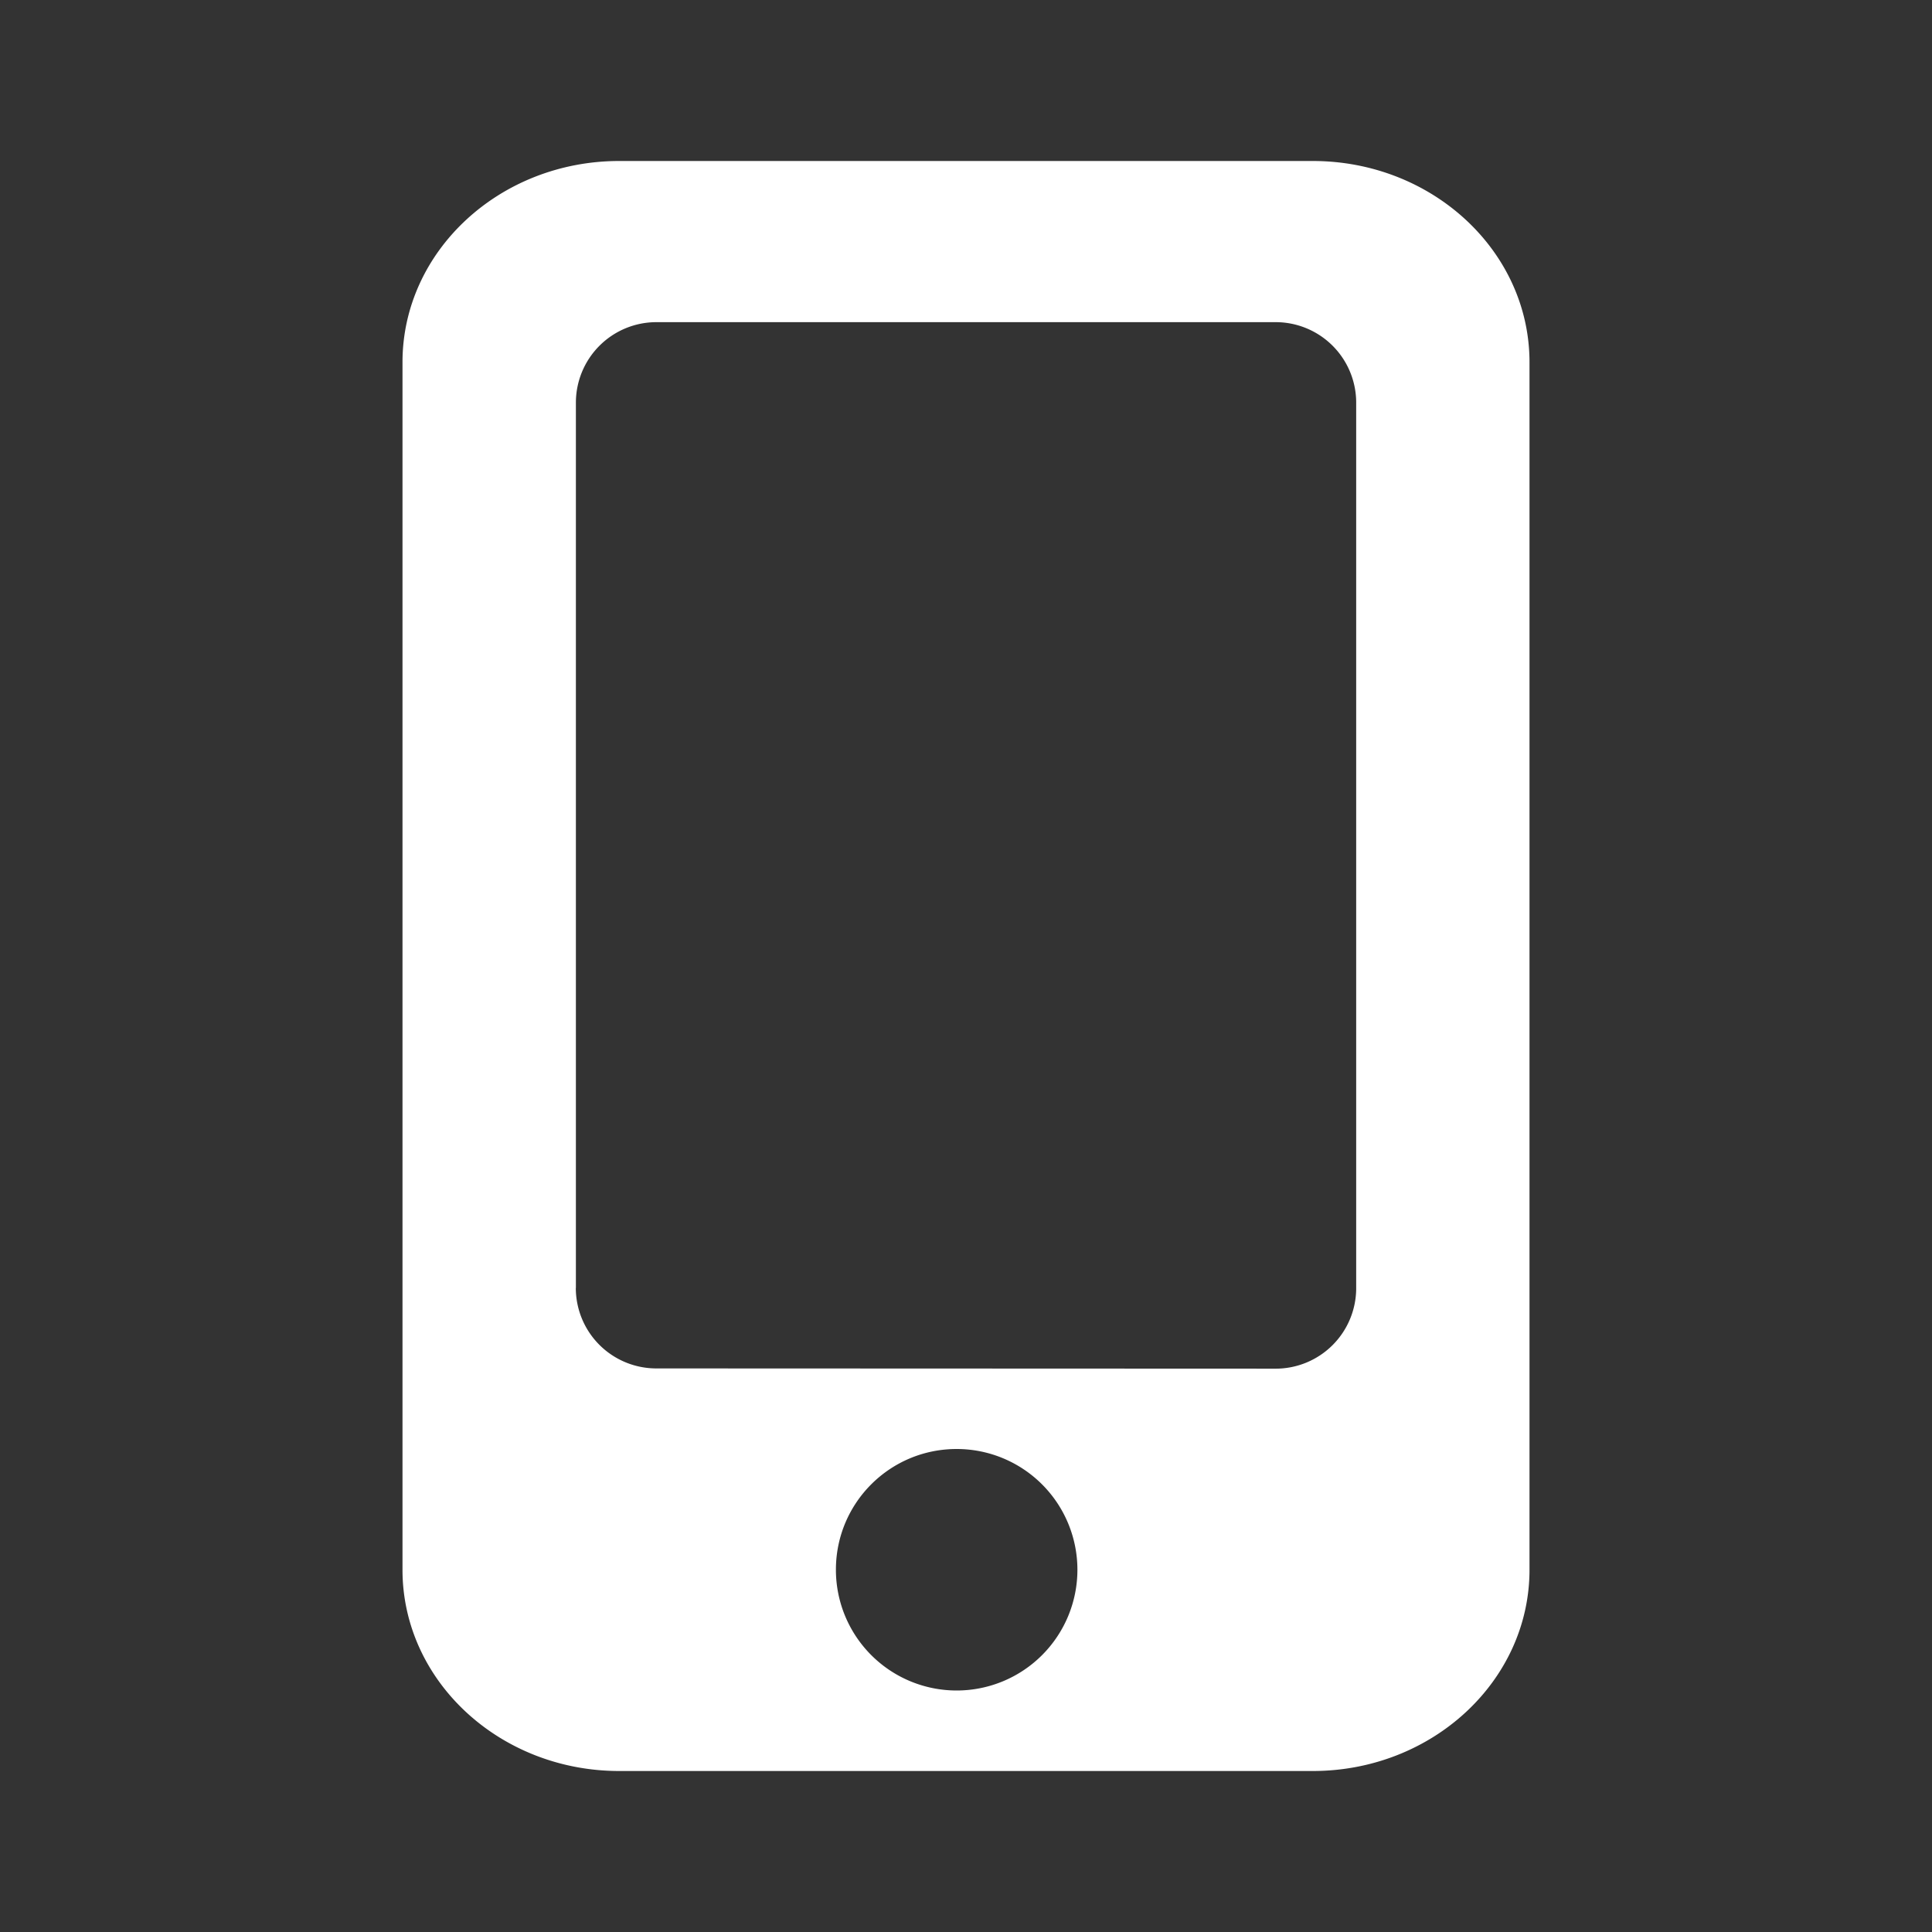 <?xml version="1.0" standalone="no"?><!DOCTYPE svg PUBLIC "-//W3C//DTD SVG 1.1//EN" "http://www.w3.org/Graphics/SVG/1.1/DTD/svg11.dtd"><svg class="icon" width="200px" height="200.00px" viewBox="0 0 1024 1024" version="1.1" xmlns="http://www.w3.org/2000/svg"><rect x="0" y="0" width="1024" height="1024" fill="#333333" stroke="none"/><path fill="#ffffff" d="M695.808 85.333H328.192C264.832 85.333 213.333 133.12 213.333 192v640C213.333 890.88 264.832 938.667 328.192 938.667h367.616C759.168 938.667 810.667 890.88 810.667 832v-640C810.667 133.12 759.168 85.333 695.808 85.333z m-252.757 746.667c0-35.413 28.629-64 64-64a64 64 0 1 1-64 64zM305.237 682.667V213.419a42.667 42.667 0 0 1 42.667-42.667h328.235a42.667 42.667 0 0 1 42.667 42.667v469.333a42.667 42.667 0 0 1-42.667 42.667l-328.277-0.128a42.667 42.667 0 0 1-42.667-42.667z" /></svg>